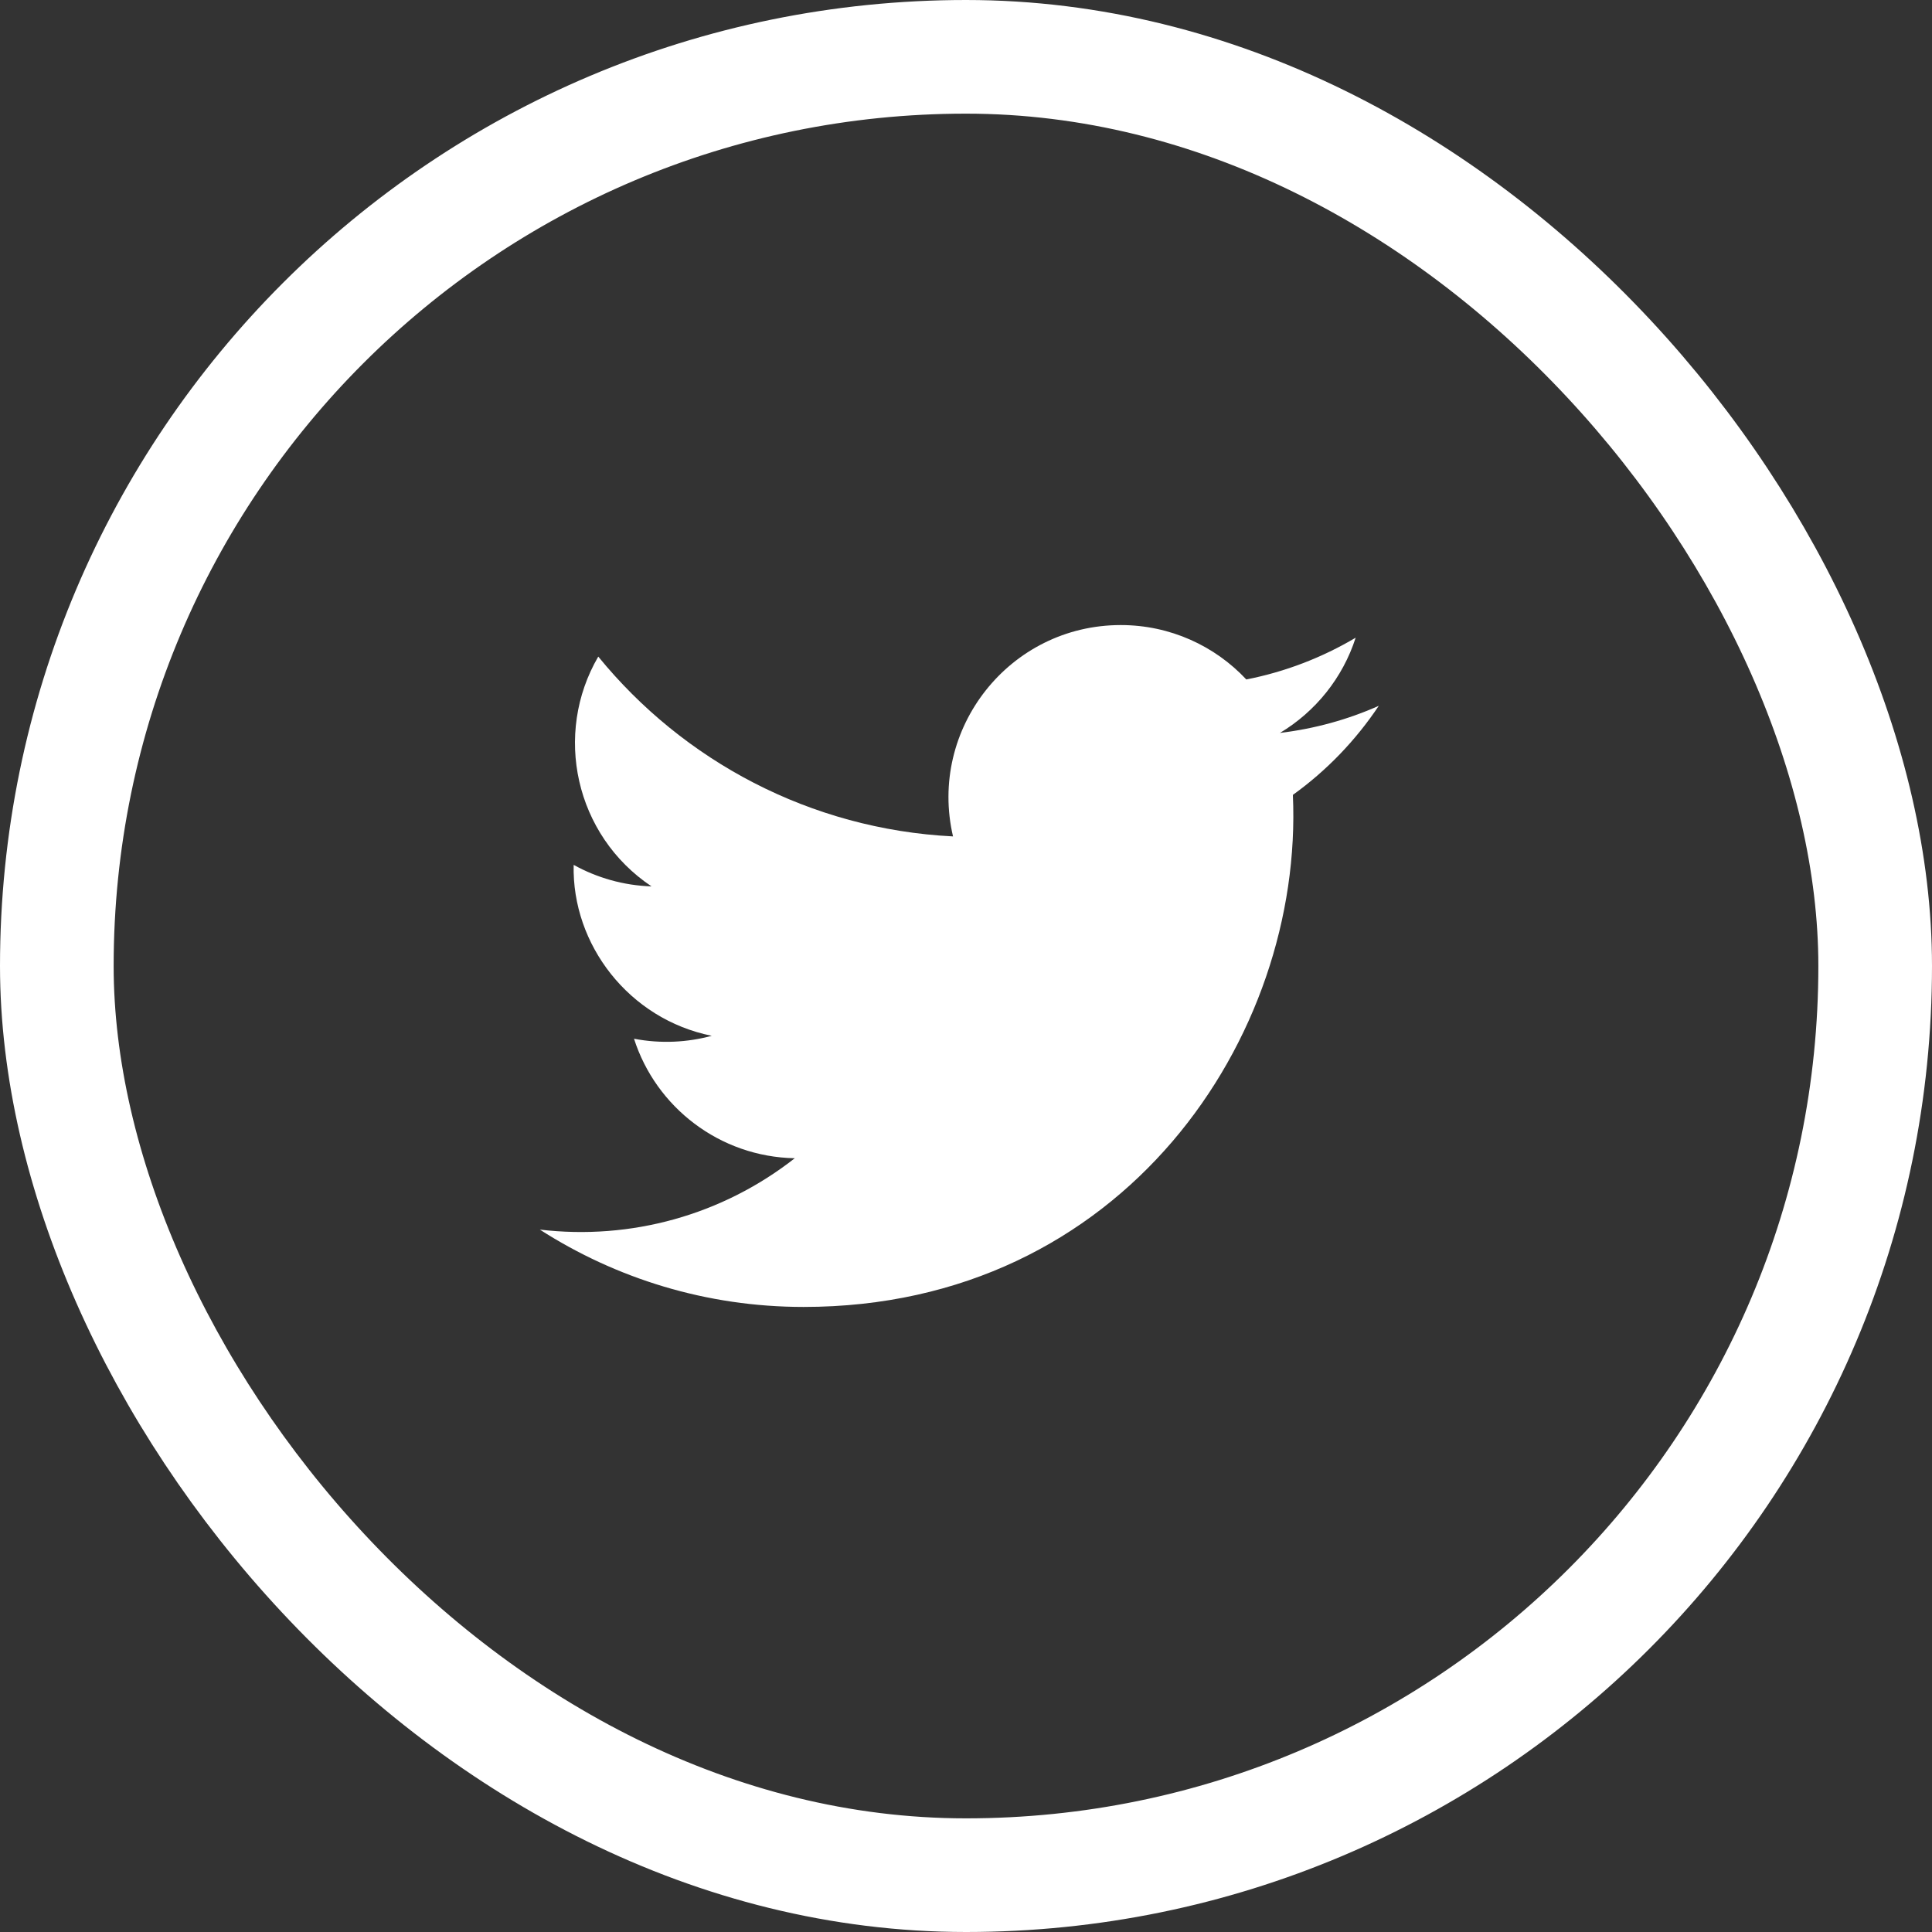 <svg width="48" height="48" viewBox="0 0 68 68" fill="none" xmlns="http://www.w3.org/2000/svg">
<rect x="0" y="0" width="68" height="68" fill="#333333" stroke="none"/>
<path d="M48.529 24.842C47.444 25.325 46.275 25.649 45.05 25.797C46.302 25.046 47.26 23.86 47.715 22.445C46.544 23.139 45.247 23.644 43.866 23.915C42.764 22.736 41.186 22 39.447 22C35.534 22 32.66 25.649 33.543 29.439C28.511 29.186 24.045 26.774 21.057 23.11C19.47 25.831 20.235 29.395 22.932 31.198C21.941 31.166 21.008 30.893 20.191 30.441C20.125 33.246 22.137 35.871 25.051 36.457C24.2 36.688 23.265 36.742 22.315 36.56C23.085 38.967 25.327 40.717 27.974 40.766C25.423 42.764 22.216 43.657 19 43.278C21.682 44.998 24.864 46 28.285 46C39.535 46 45.889 36.499 45.505 27.977C46.691 27.126 47.717 26.058 48.529 24.842Z" fill="white"/>
<rect x="2" y="2" width="64" height="64" rx="32" stroke="white" stroke-width="4"/>
</svg>
